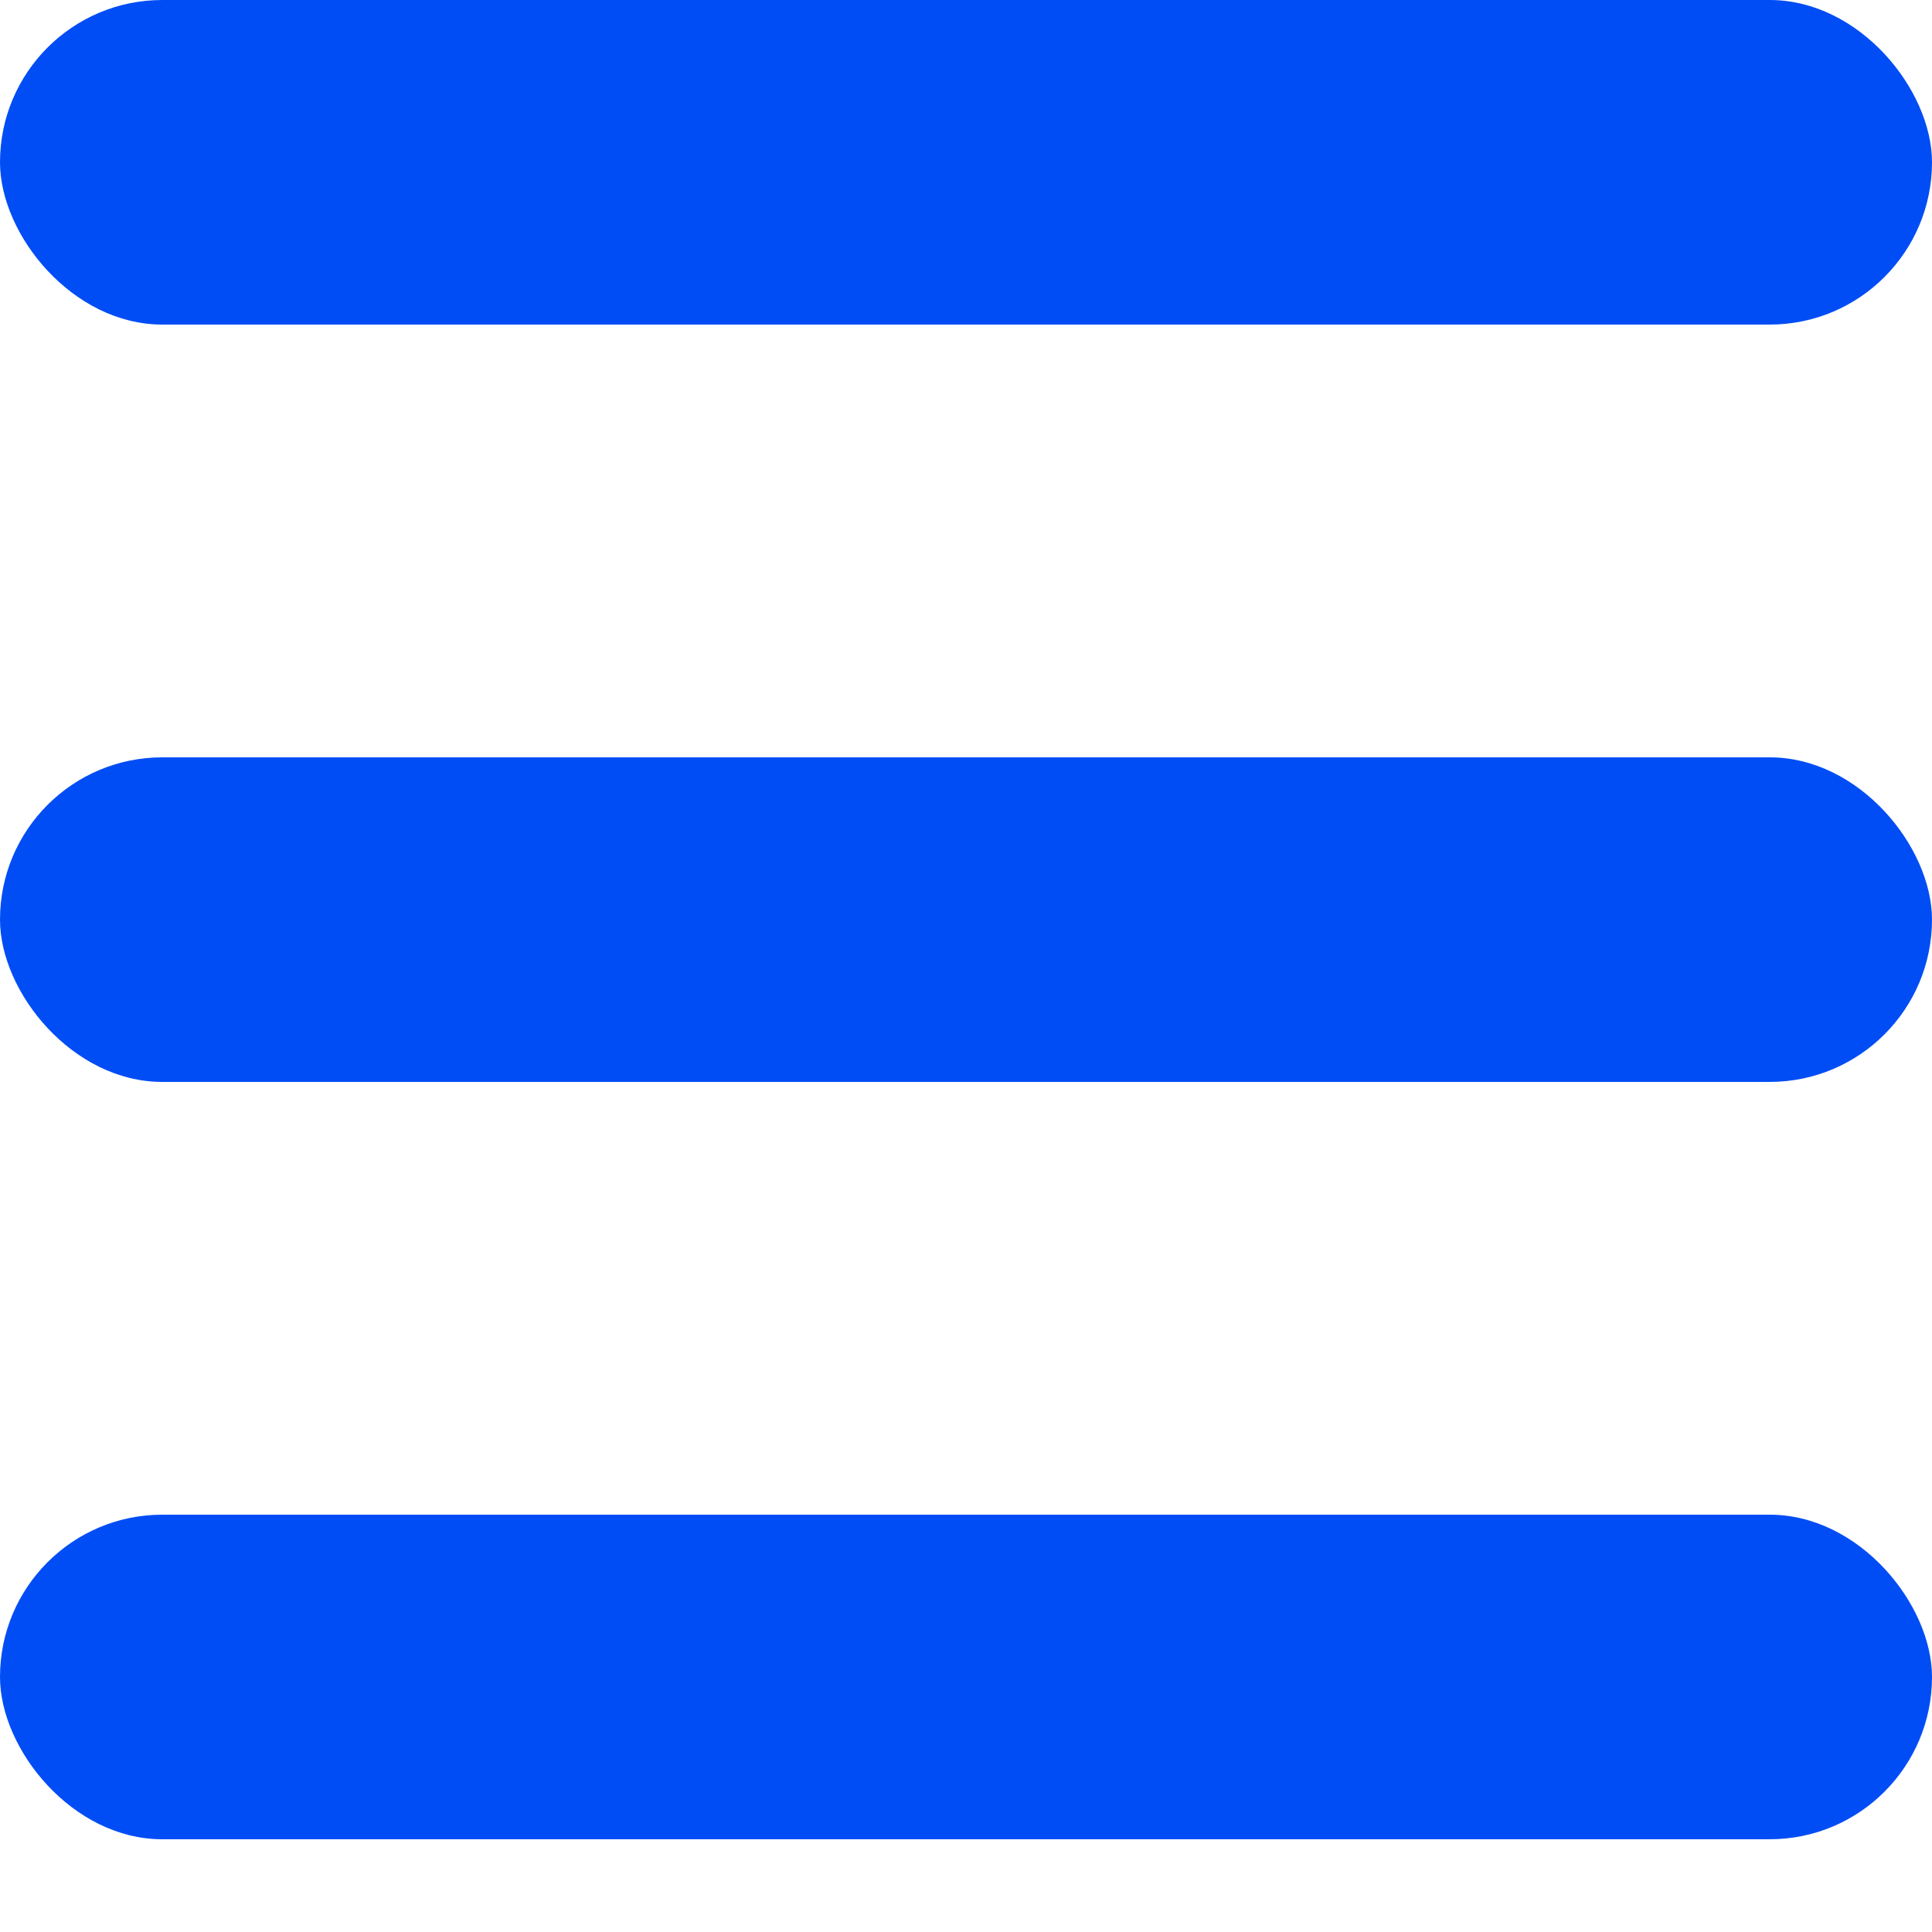 <svg width="15" height="15" fill="none" xmlns="http://www.w3.org/2000/svg"><rect width="15" height="2.52" rx="1.26" fill="#014DF5"/><rect y="5.88" width="15" height="2.52" rx="1.26" fill="#014DF5"/><rect y="11.76" width="15" height="2.52" rx="1.26" fill="#014DF5"/></svg>